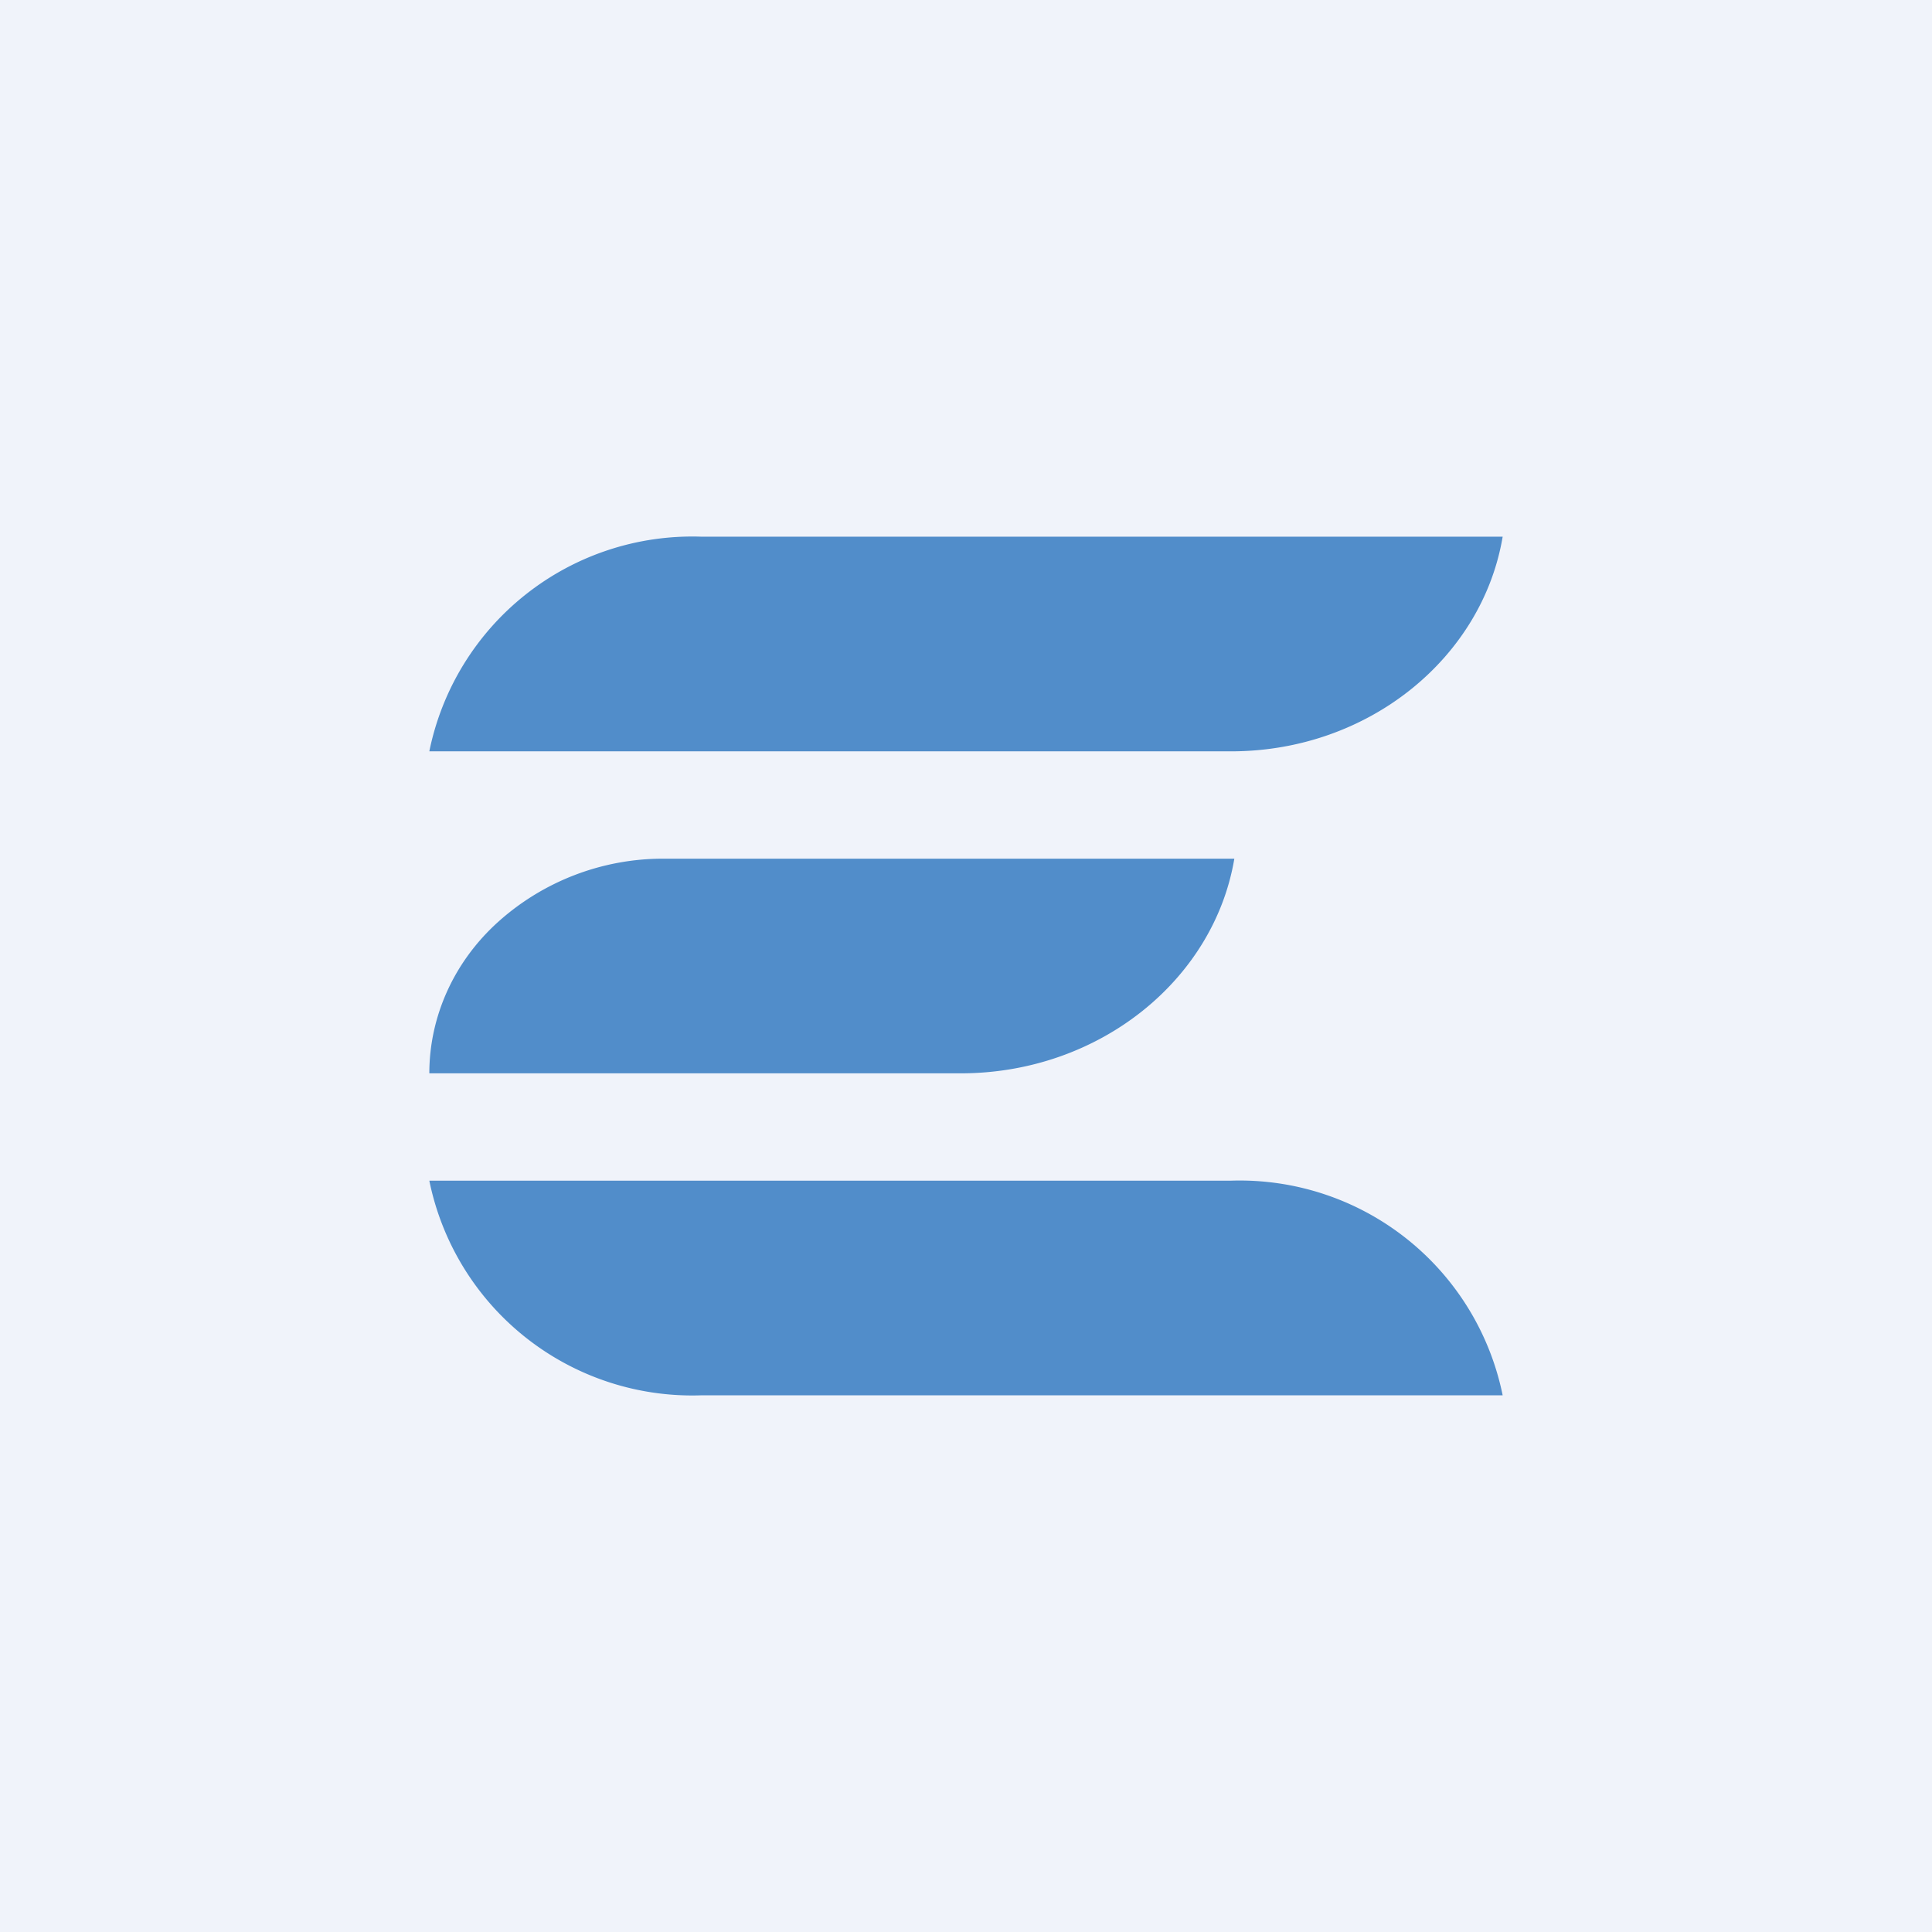 <!-- by TradingView --><svg width="18" height="18" viewBox="0 0 18 18" xmlns="http://www.w3.org/2000/svg"><path fill="#F0F3FA" d="M0 0h18v18H0z"/><path d="M6.53 5A2.5 2.5 0 0 0 4 7h7.47c1.28 0 2.34-.87 2.53-2H6.53ZM4 10c0-.53.23-1.04.64-1.41A2.3 2.3 0 0 1 6.18 8h5.32c-.19 1.13-1.26 2-2.55 2H4Zm2.53 3A2.5 2.5 0 0 1 4 11h7.47A2.5 2.5 0 0 1 14 13H6.53Z" fill="#518DCA"/></svg>